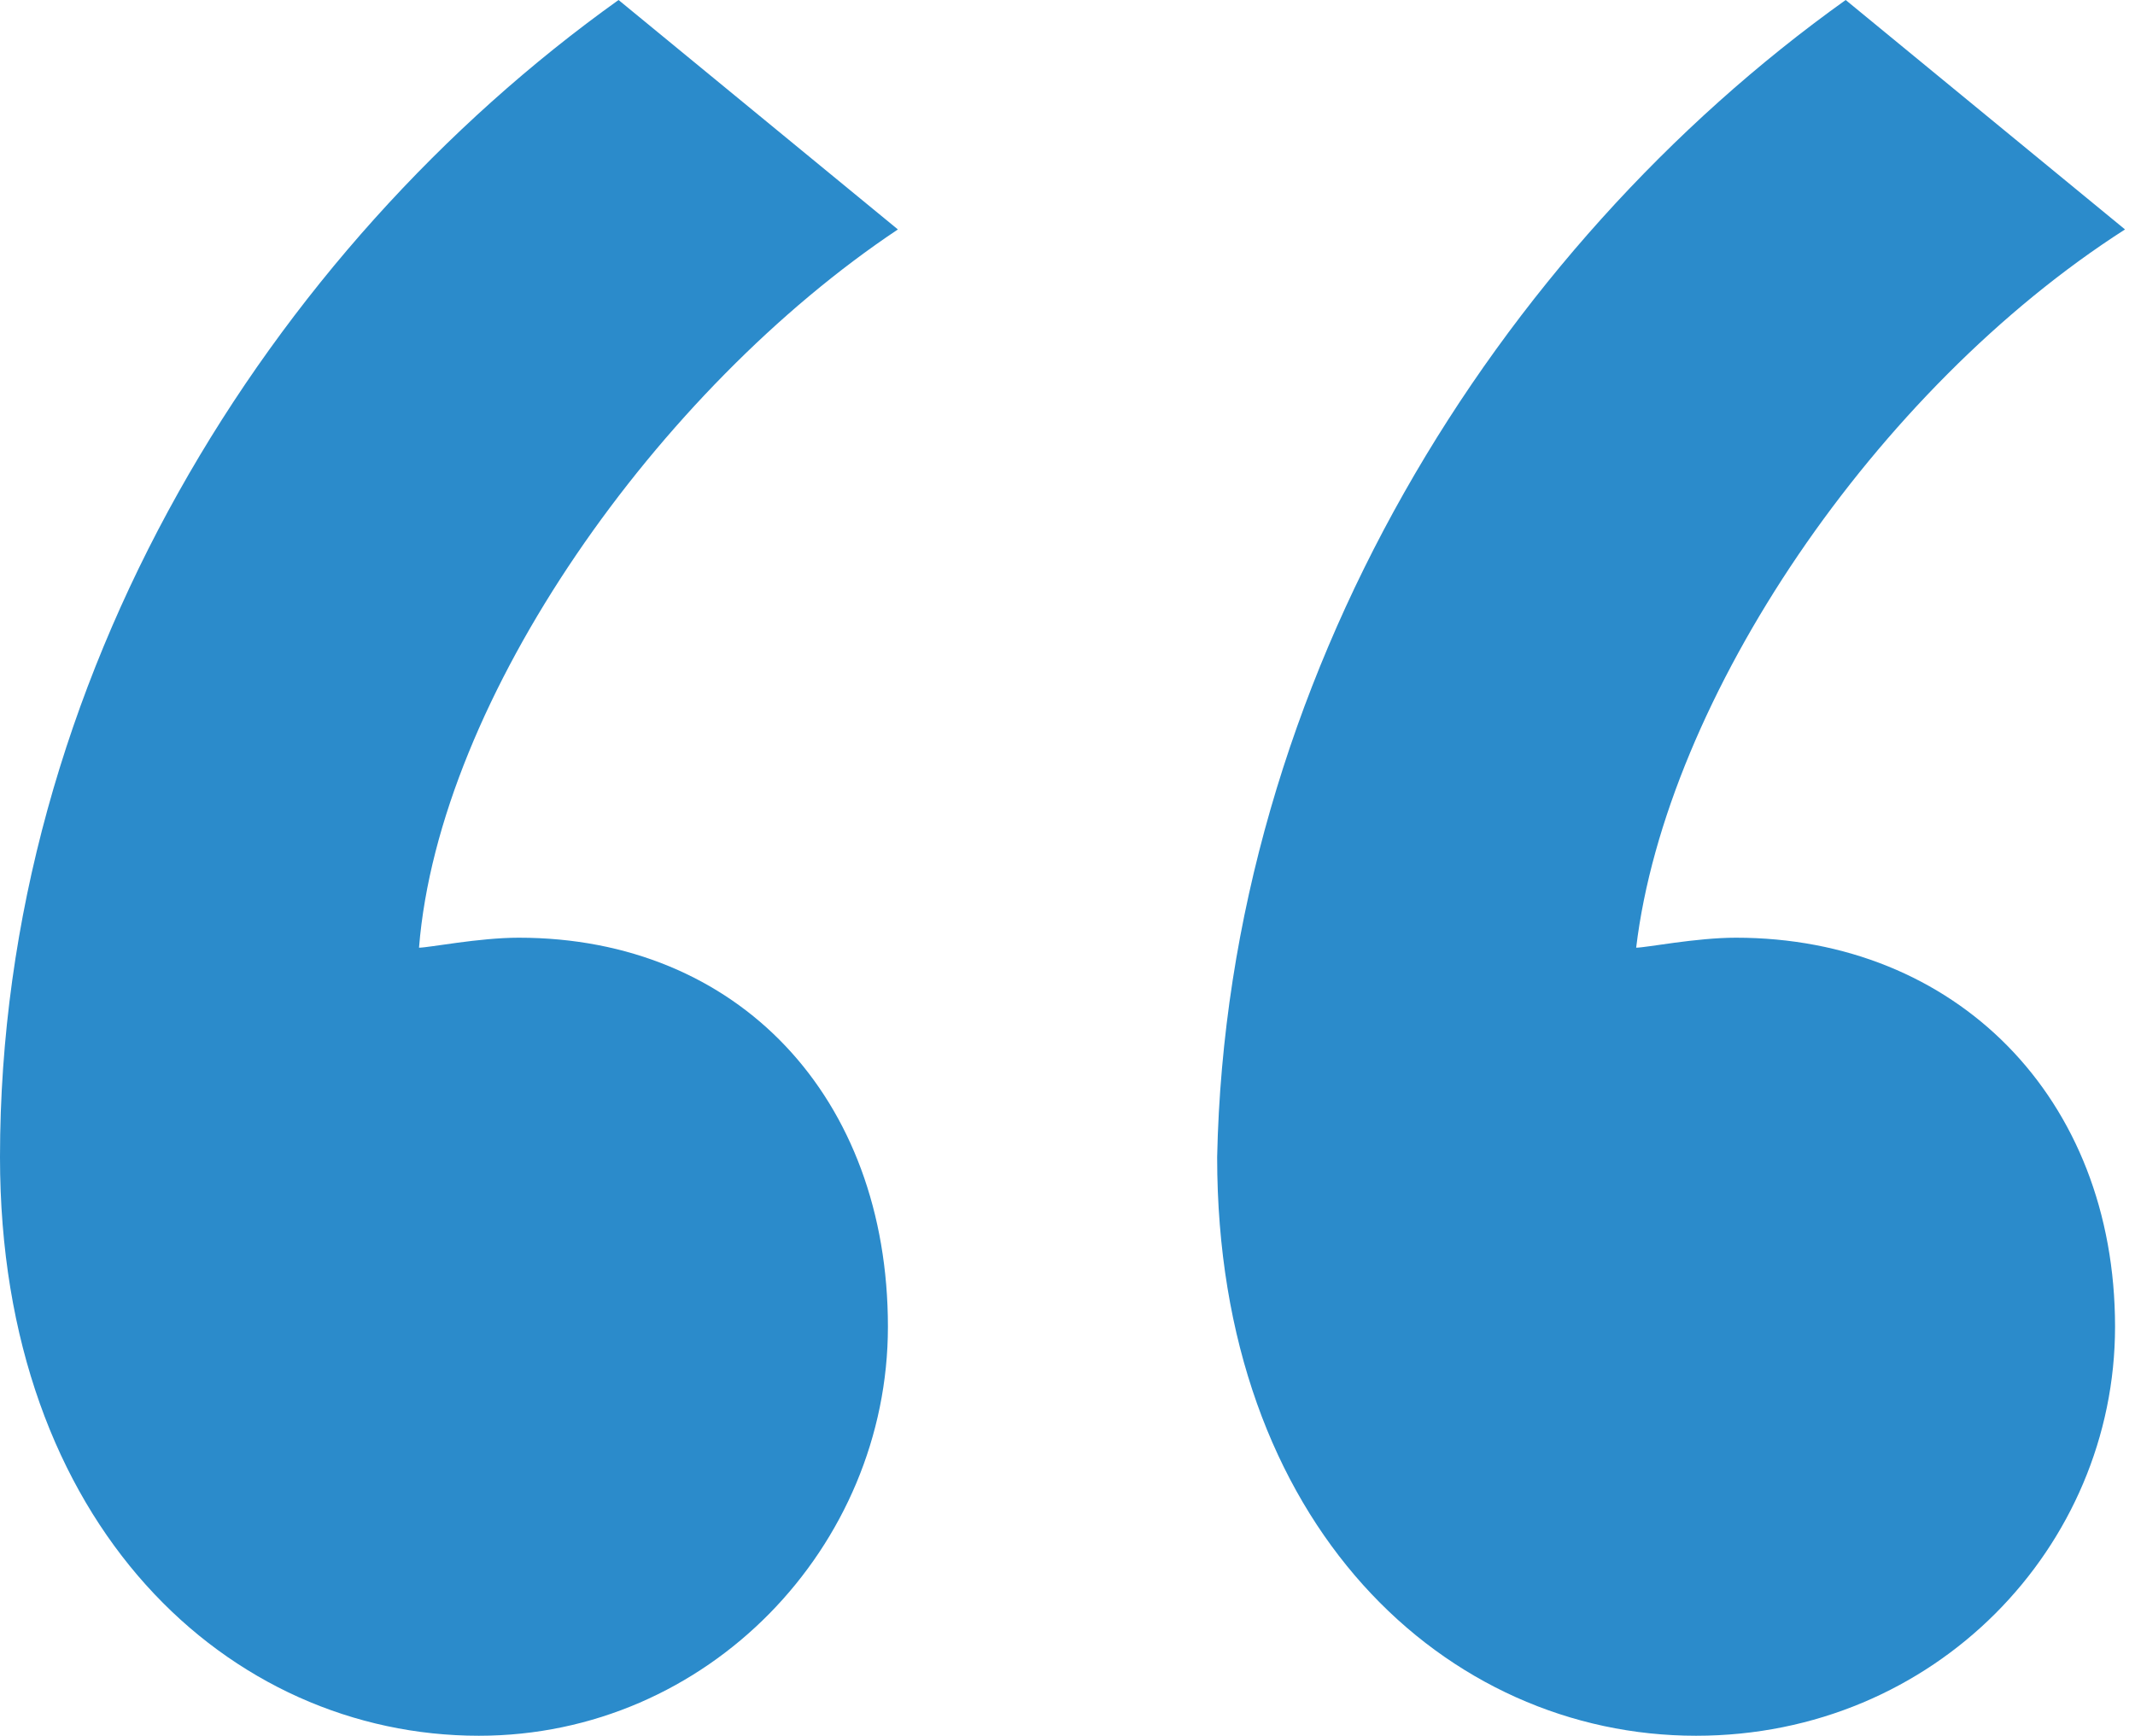 <?xml version="1.0" encoding="utf-8"?>
<!-- Generator: Adobe Illustrator 18.1.0, SVG Export Plug-In . SVG Version: 6.00 Build 0)  -->
<svg version="1.1" id="Layer_1" xmlns="http://www.w3.org/2000/svg" xmlns:xlink="http://www.w3.org/1999/xlink" x="0px" y="0px"
	 viewBox="0 0 21.4 17.4" enable-background="new 0 0 21.4 17.4" xml:space="preserve">
<g>
	<path fill="#2B8BCB" d="M6.2,0l2.8,2.3C6.6,3.9,4.4,7,4.2,9.5c0.1,0,0.6-0.1,1-0.1c2.2,0,3.7,1.6,3.7,3.9c0,2.2-1.8,4.1-4.1,4.1
		c-2.5,0-4.8-2.1-4.8-5.8C0,6.8,2.7,2.5,6.2,0z M18.5,0l2.8,2.3c-2.5,1.6-4.6,4.7-4.9,7.2c0.1,0,0.6-0.1,1-0.1
		c2.2,0,3.8,1.6,3.8,3.9c0,2.2-1.8,4.1-4.2,4.1c-2.5,0-4.8-2.1-4.8-5.8C12.3,6.8,15,2.5,18.5,0z"/>
</g>
</svg>
